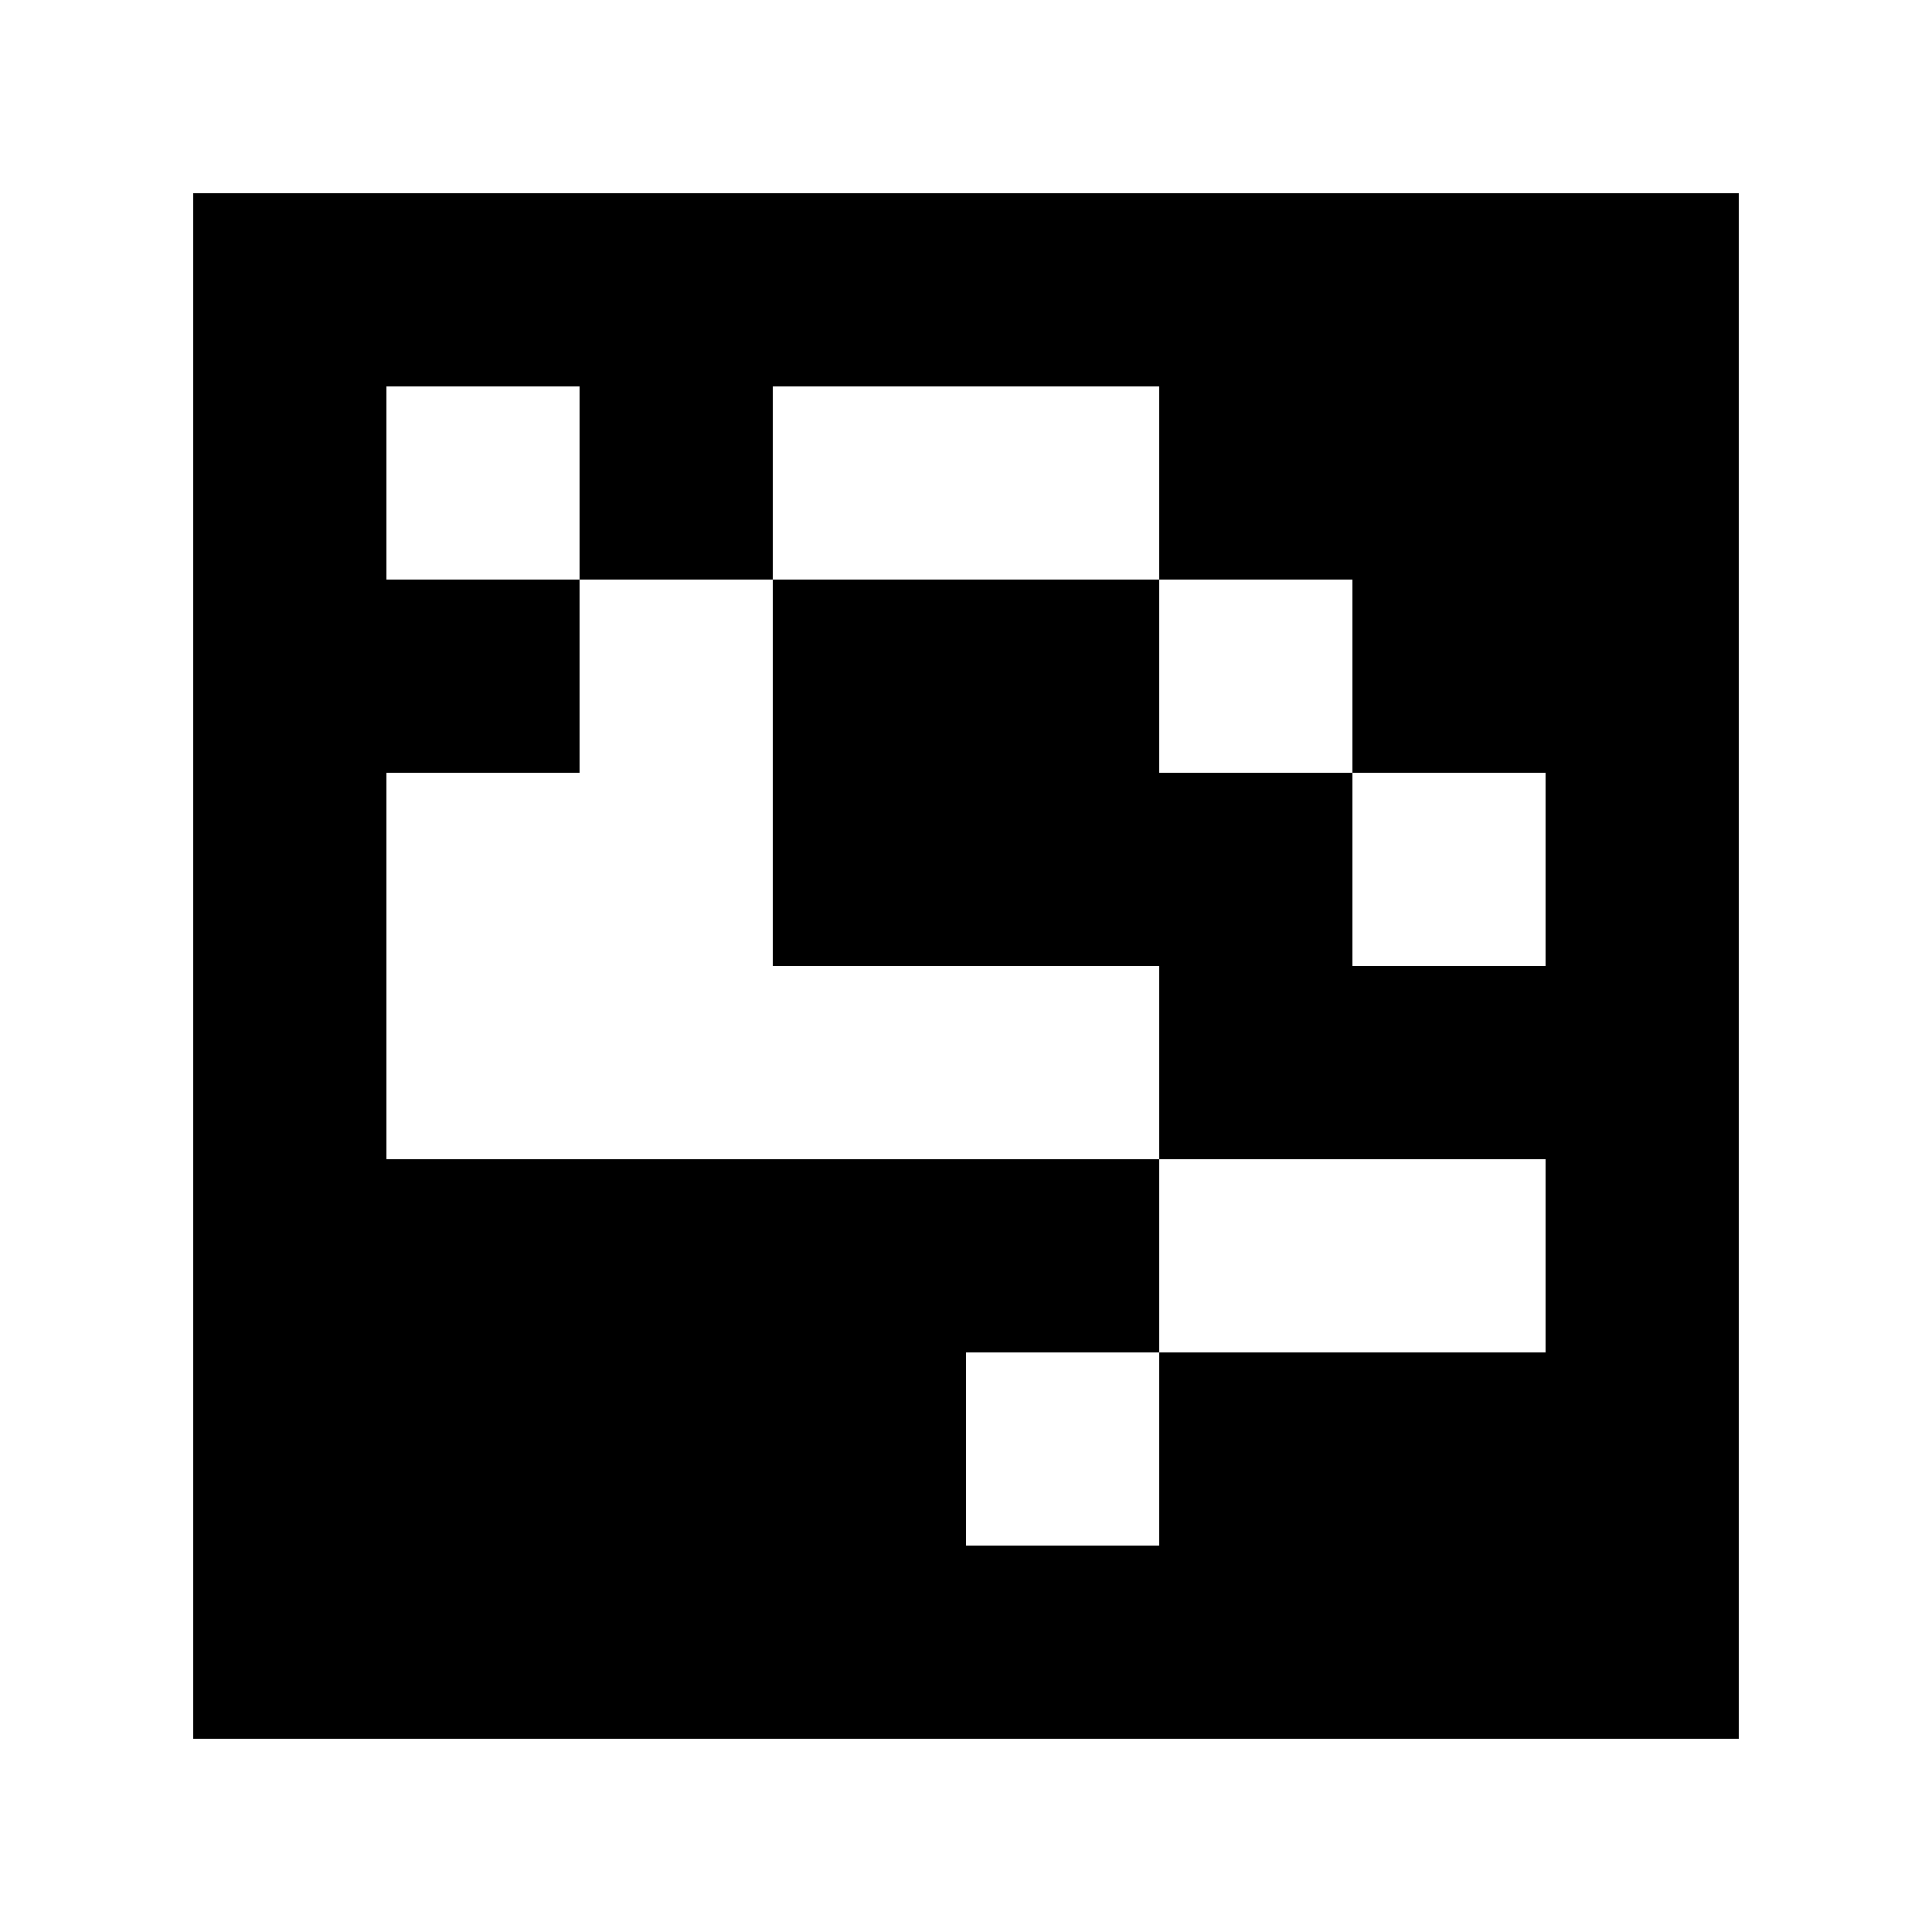 <?xml version="1.0" standalone="yes"?>
<svg xmlns="http://www.w3.org/2000/svg" width="100" height="100">
<path style="fill:#ffffff; stroke:none;" d="M0 0L0 100L100 100L100 0L0 0z"/>
<path style="fill:#000000; stroke:none;" d="M10 10L10 90L90 90L90 10L10 10z"/>
<path style="fill:#ffffff; stroke:none;" d="M20 20L20 30L30 30L30 40L20 40L20 60L60 60L60 70L50 70L50 80L60 80L60 70L80 70L80 60L60 60L60 50L40 50L40 30L60 30L60 40L70 40L70 50L80 50L80 40L70 40L70 30L60 30L60 20L40 20L40 30L30 30L30 20L20 20z"/>
</svg>
